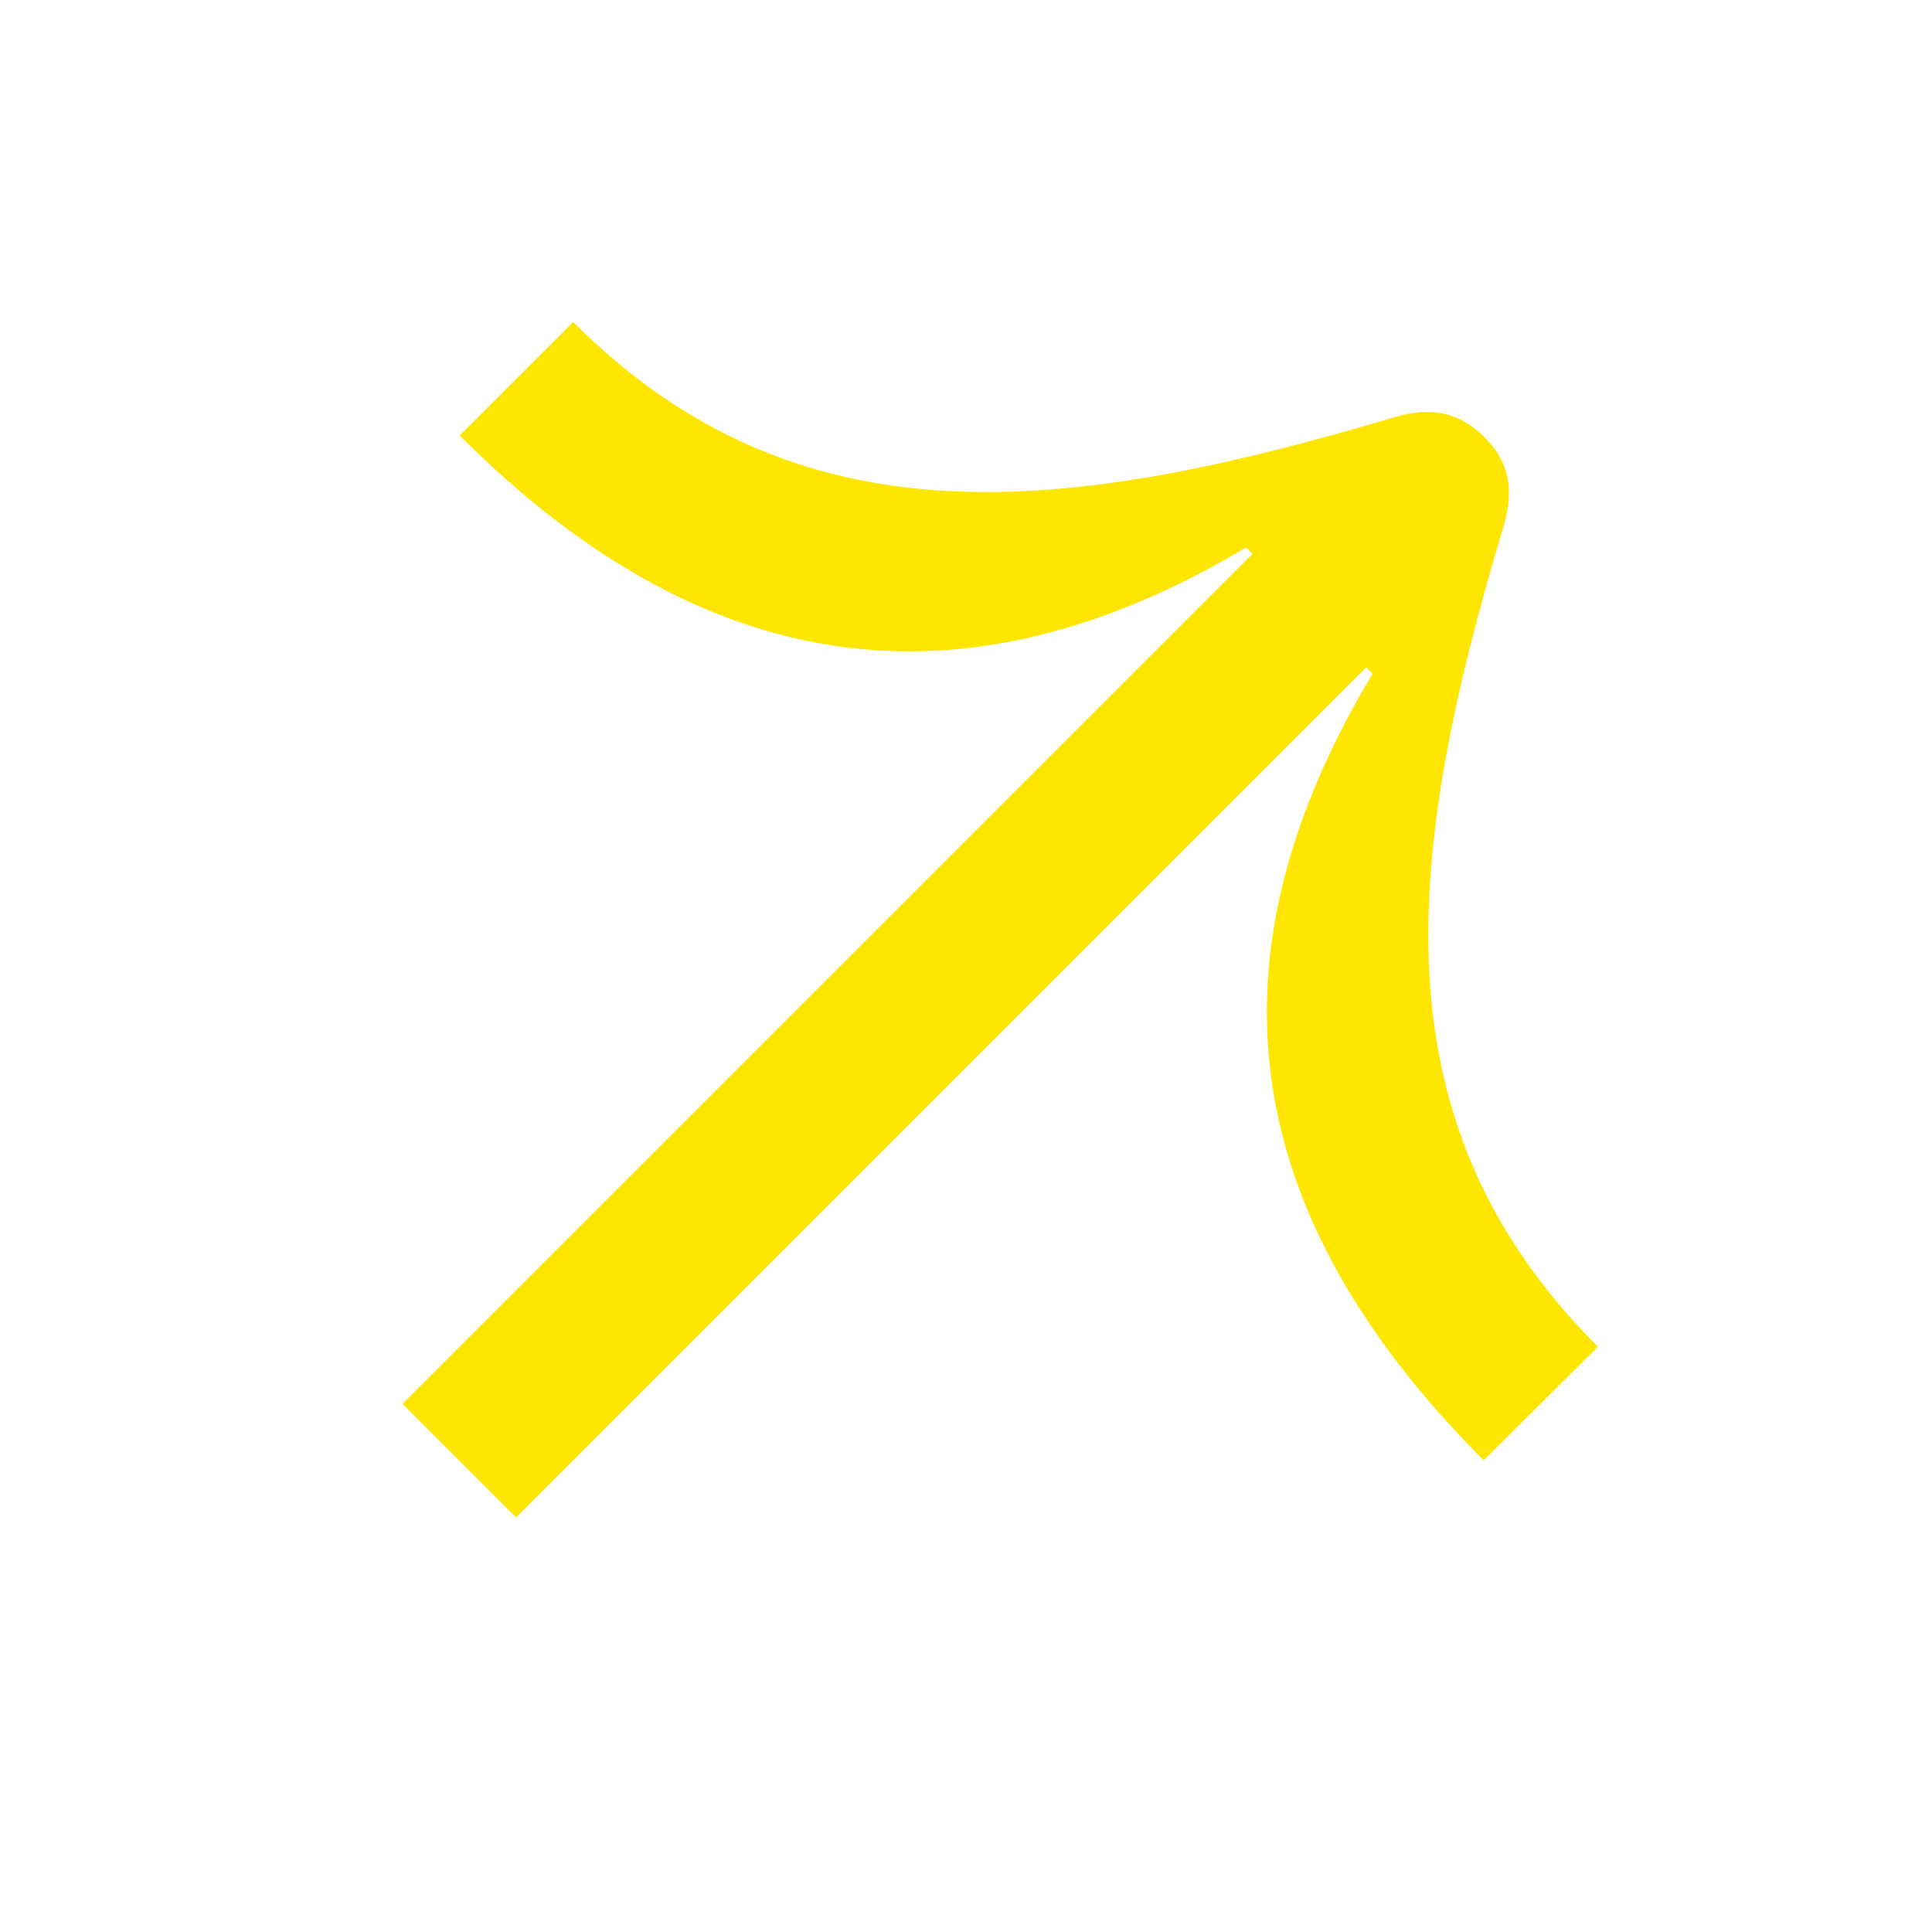 <svg width="24" height="24" viewBox="0 0 24 24" fill="none" xmlns="http://www.w3.org/2000/svg">
<path d="M19.85 16.73C17.06 13.94 17.45 10.63 18.68 6.53C18.81 6.08 18.75 5.74 18.44 5.43C18.13 5.12 17.78 5.05 17.33 5.18C13.24 6.4 9.92 6.8 7.12 4L5.71 5.41C8.74 8.44 11.96 8.9 15.48 6.8L15.56 6.88L5 17.44L6.41 18.85L16.97 8.29L17.05 8.37C14.93 11.91 15.37 15.07 18.43 18.14L19.85 16.73Z" fill="#FEE600"/>
</svg>
